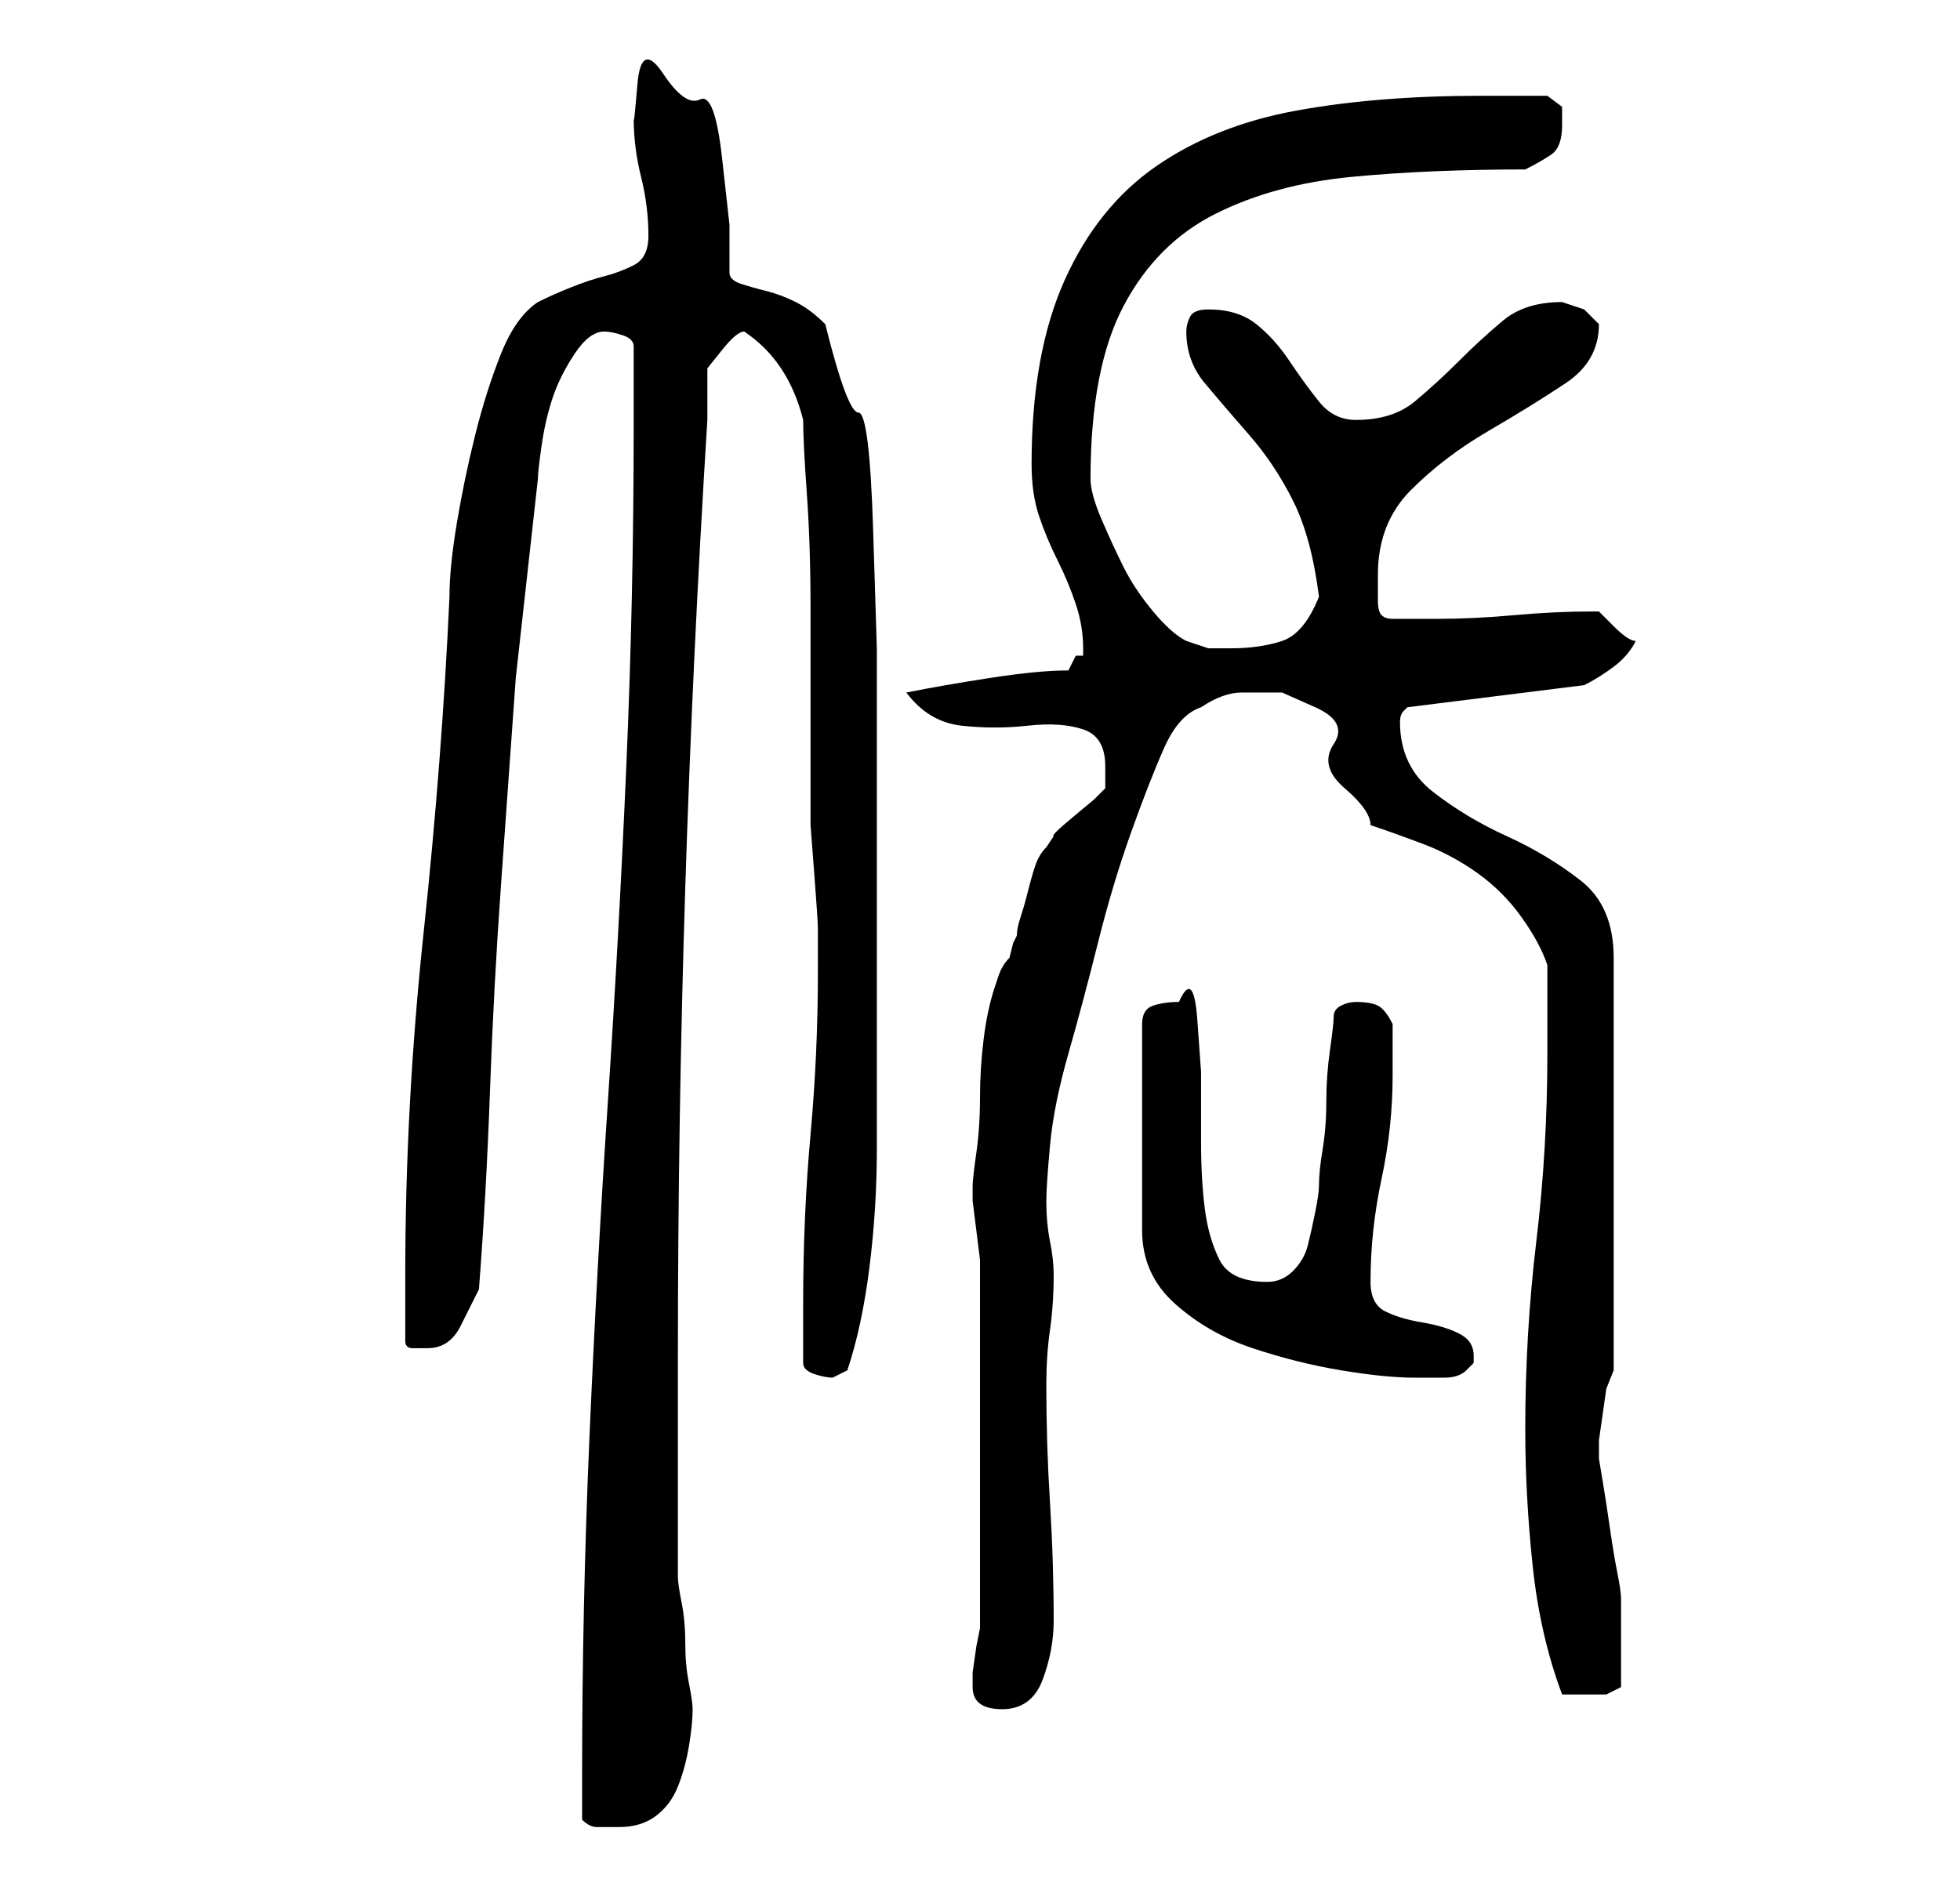 <?xml version="1.0" standalone="no"?>
<!DOCTYPE svg PUBLIC "-//W3C//DTD SVG 1.1//EN" "http://www.w3.org/Graphics/SVG/1.1/DTD/svg11.dtd" >
<svg xmlns="http://www.w3.org/2000/svg" xmlns:xlink="http://www.w3.org/1999/xlink" version="1.1" viewBox="-10 0 266 256">
   <path fill="currentColor"
d="M69 247q1 1 2 1h3q3 0 5 -1.5t3 -4t1.5 -5.5t0.5 -5q0 -1 -0.5 -3.5t-0.5 -5.5t-0.5 -5.5t-0.5 -3.5v-30q0 -32 1 -63.5t3 -63.5v-1v-2v-2v-2t2 -2.5t3 -2.5q6 4 8 12q0 3 0.5 10t0.5 15.5v16v10.5v3t0.5 6.5t0.5 7.5v6q0 11 -1 22t-1 23v8q0 1 1.5 1.5t2.5 0.5l1 -0.5
l1 -0.5q2 -6 3 -14t1 -16v-16v-15v-24v-13t-0.5 -16t-2 -16t-4.5 -12q-2 -2 -4 -3t-4 -1.5t-3.5 -1t-1.5 -1.5v-6.5t-1 -9t-3 -8t-5 -3.5t-3.5 1.5t-0.5 4.5q0 4 1 8t1 8q0 3 -2 4t-4 1.5t-4.5 1.5t-4.5 2q-3 2 -5 7t-3.5 11t-2.5 12t-1 10q-1 22 -3.5 45.5t-2.5 46.5v9
q0 1 1 1h2q3 0 4.5 -3l2.5 -5q1 -13 1.5 -27t1.5 -28l2 -28t3 -27q0 -1 0.5 -4.5t1.5 -6.5t3 -6t4 -3q1 0 2.5 0.5t1.5 1.5v11q0 23 -1 46t-2.5 45.5t-2.5 45.5t-1 46v6zM122 229q0 3 4 3t5.5 -4t1.5 -8q0 -8 -0.5 -16t-0.5 -16q0 -4 0.5 -7.5t0.5 -7.5q0 -2 -0.5 -4.5
t-0.5 -5.5q0 -2 0.5 -7.5t2.5 -12.5t4 -15t4.5 -15t4.5 -11.5t5 -5.5q3 -2 5.5 -2h5.5t4.5 2t2.5 5t1.5 6t3.5 5q3 1 7 2.5t7.5 4t6 6t3.5 6.5v3v3v3v3q0 13 -1.5 25.5t-1.5 25.5q0 9 1 18.5t4 17.5h3h3t2 -1v-6v-6q0 -1 -0.5 -3.5t-1 -6t-1 -6.5l-0.5 -3v-2.5t0.5 -3.5
t0.5 -3.5t1 -2.5v-56q0 -7 -4.5 -10.5t-10 -6t-10 -6t-4.5 -9.5q0 -1 0.5 -1.5l0.5 -0.5l24 -3q2 -1 4 -2.5t3 -3.5q-1 0 -3 -2l-2 -2h-1q-5 0 -10.5 0.5t-10.5 0.5h-6q-1 0 -1.5 -0.5t-0.5 -2v-2.5v-1q0 -7 4.5 -11.5t10.5 -8t10.5 -6.5t4.5 -8l-0.5 -0.5l-1.5 -1.5
l-1.5 -0.5l-1.5 -0.5q-5 0 -8 2.5t-6 5.5t-6 5.5t-8 2.5q-3 0 -5 -2.5t-4 -5.5t-4.5 -5t-6.5 -2q-2 0 -2.5 1t-0.5 2q0 4 2.5 7t6 7t6 9t3.5 13q-2 5 -5 6t-7 1h-3t-3 -1q-2 -1 -4.5 -4t-4 -6t-3 -6.5t-1.5 -5.5q0 -15 4.5 -23.5t12.5 -12.5t18.5 -5t23.5 -1q2 -1 3.5 -2
t1.5 -4v-2.5t-2 -1.5h-4h-5q-14 0 -25 2t-19 7.5t-12.5 15.5t-4.5 25q0 4 1 7t2.5 6t2.5 6t1 6v1h-1l-0.5 1l-0.5 1q-4 0 -10.5 1t-11.5 2q3 4 7.5 4.5t9 0t7.5 0.5t3 5v2v1l-1.5 1.5t-3 2.5t-2.5 2.5l-1 1.5q-1 1 -1.5 2.5t-1 3.5t-1 3.5t-0.5 2.5l-0.5 1t-0.5 2
q-1 1 -1.5 2.5l-0.5 1.5q-1 3 -1.5 7t-0.5 8t-0.5 7.5t-0.5 4.5v2t0.5 4t0.5 4v3v23v24l-0.5 2.5t-0.5 3.5v1v1zM150 136q-2 0 -3.5 0.5t-1.5 2.5v28q0 6 4.5 10t10.5 6t12 3t10 1h4q2 0 3 -1l0.5 -0.5l0.5 -0.5v-1q0 -2 -2 -3t-5 -1.5t-5 -1.5t-2 -4q0 -7 1.5 -14t1.5 -14
v-7q-1 -2 -2 -2.5t-3 -0.5q-1 0 -2 0.5t-1 1.5t-0.5 4.5t-0.5 7t-0.5 6.5t-0.5 5q0 1 -0.5 3.5t-1 4.5t-2 3.5t-3.5 1.5q-5 0 -6.5 -3t-2 -7t-0.5 -9v-9.5t-0.5 -7t-2.5 -2.5z" />
</svg>
